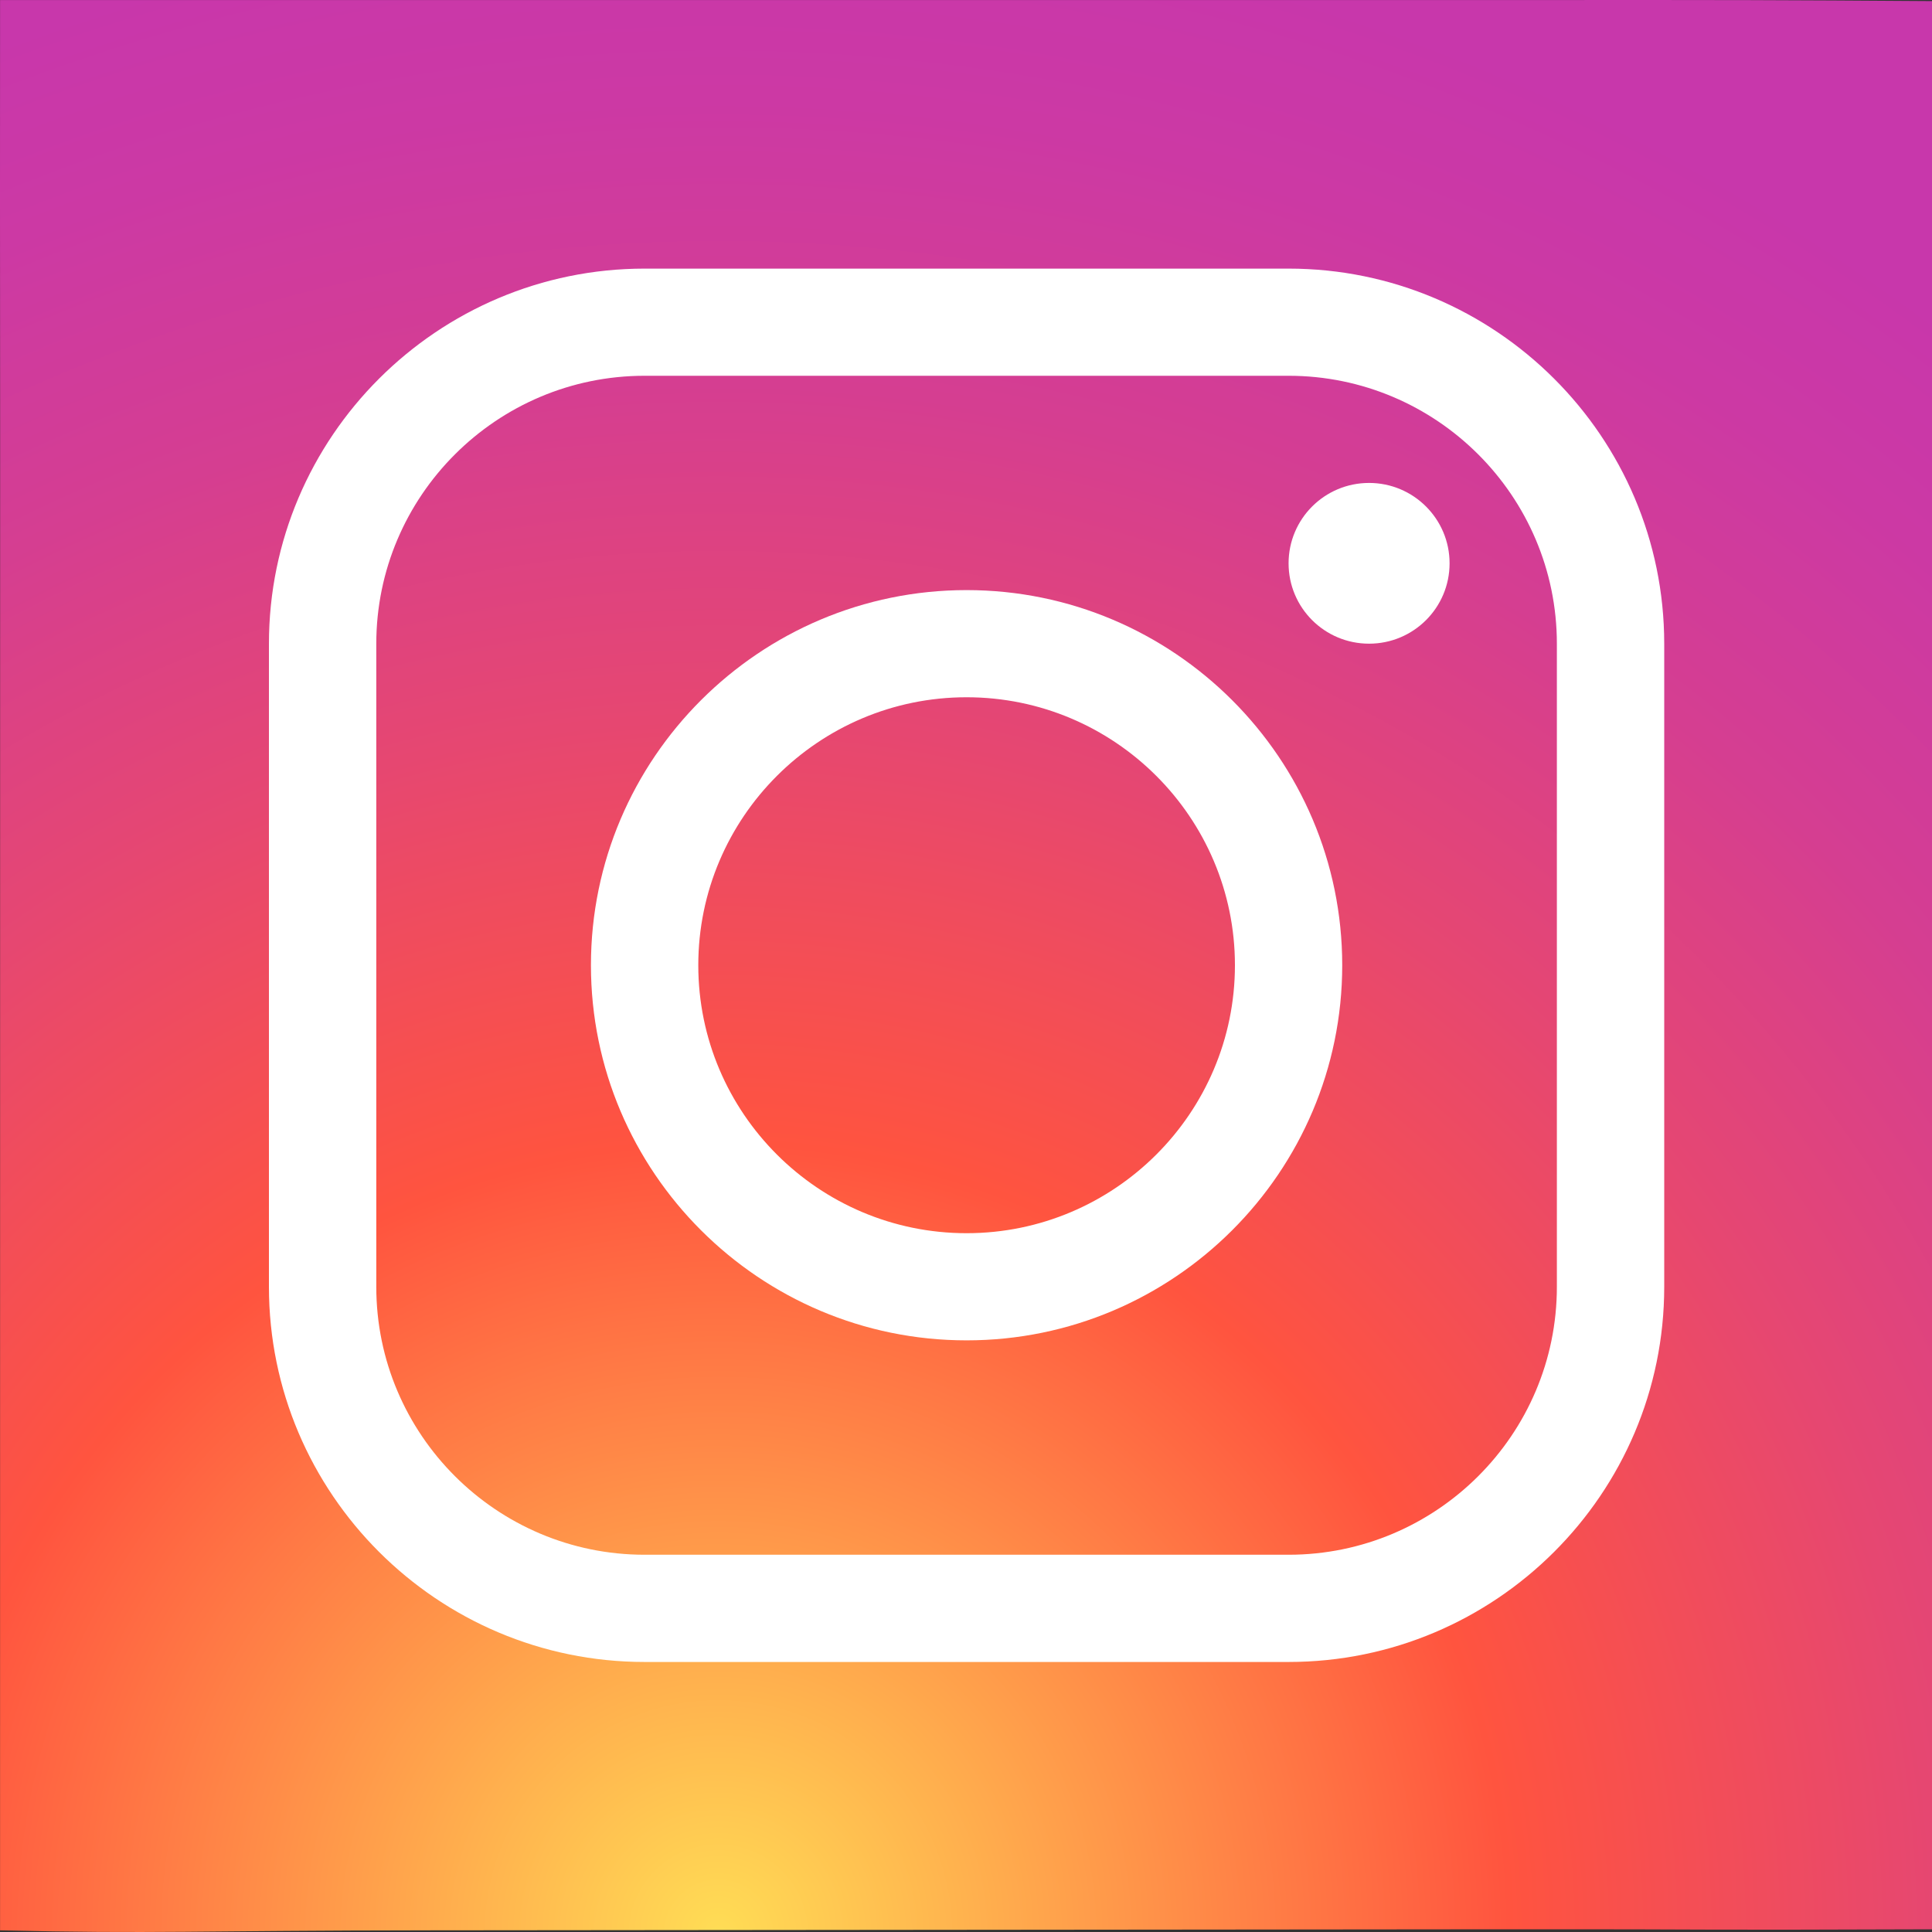 <svg width="30" height="30" viewBox="0 0 30 30" fill="none" xmlns="http://www.w3.org/2000/svg">
<rect x="0" y="0" width="30" height="30" fill="#333333" stroke="none"/>
<path d="M23.356 29.958L6.69 29.974C3.024 29.977 2.386 30.031 0.001 29.974L0.002 6.681C-0.002 3.019 0.001 2.983 0.001 0.001H23.327C26.994 -0.002 27.615 0.001 30 0.017V29.958C25.814 29.974 27.023 29.955 23.356 29.958Z" fill="url(#paint0_radial_906_1818)"/>
<path d="M15.009 20.813C11.794 20.813 9.176 18.2 9.176 14.988C9.176 11.776 11.794 9.163 15.009 9.163C18.225 9.163 20.842 11.776 20.842 14.988C20.842 18.2 18.225 20.813 15.009 20.813ZM15.009 10.827C12.712 10.827 10.843 12.694 10.843 14.988C10.843 17.282 12.712 19.149 15.009 19.149C17.307 19.149 19.176 17.282 19.176 14.988C19.176 12.694 17.307 10.827 15.009 10.827Z" fill="white"/>
<path d="M21.259 9.995C21.949 9.995 22.509 9.437 22.509 8.747C22.509 8.058 21.949 7.499 21.259 7.499C20.568 7.499 20.009 8.058 20.009 8.747C20.009 9.437 20.568 9.995 21.259 9.995Z" fill="white"/>
<path d="M20.009 25.807H10.009C6.794 25.807 4.176 23.194 4.176 19.982V9.996C4.176 6.784 6.794 4.171 10.009 4.171H20.009C23.224 4.171 25.842 6.784 25.842 9.996V19.982C25.842 23.194 23.224 25.807 20.009 25.807ZM10.009 5.835C7.712 5.835 5.843 7.702 5.843 9.996V19.982C5.843 22.276 7.712 24.142 10.009 24.142H20.009C22.306 24.142 24.175 22.276 24.175 19.982V9.996C24.175 7.702 22.306 5.835 20.009 5.835H10.009Z" fill="white"/>
<defs>
<radialGradient id="paint0_radial_906_1818" cx="0" cy="0" r="1" gradientUnits="userSpaceOnUse" gradientTransform="translate(11.159 29.997) scale(37.414 37.362)">
<stop stop-color="#FFDD55"/>
<stop offset="0.328" stop-color="#FF543F"/>
<stop offset="0.348" stop-color="#FC5245"/>
<stop offset="0.504" stop-color="#E64771"/>
<stop offset="0.643" stop-color="#D53E91"/>
<stop offset="0.761" stop-color="#CC39A4"/>
<stop offset="0.841" stop-color="#C837AB"/>
</radialGradient>
</defs>
</svg>
